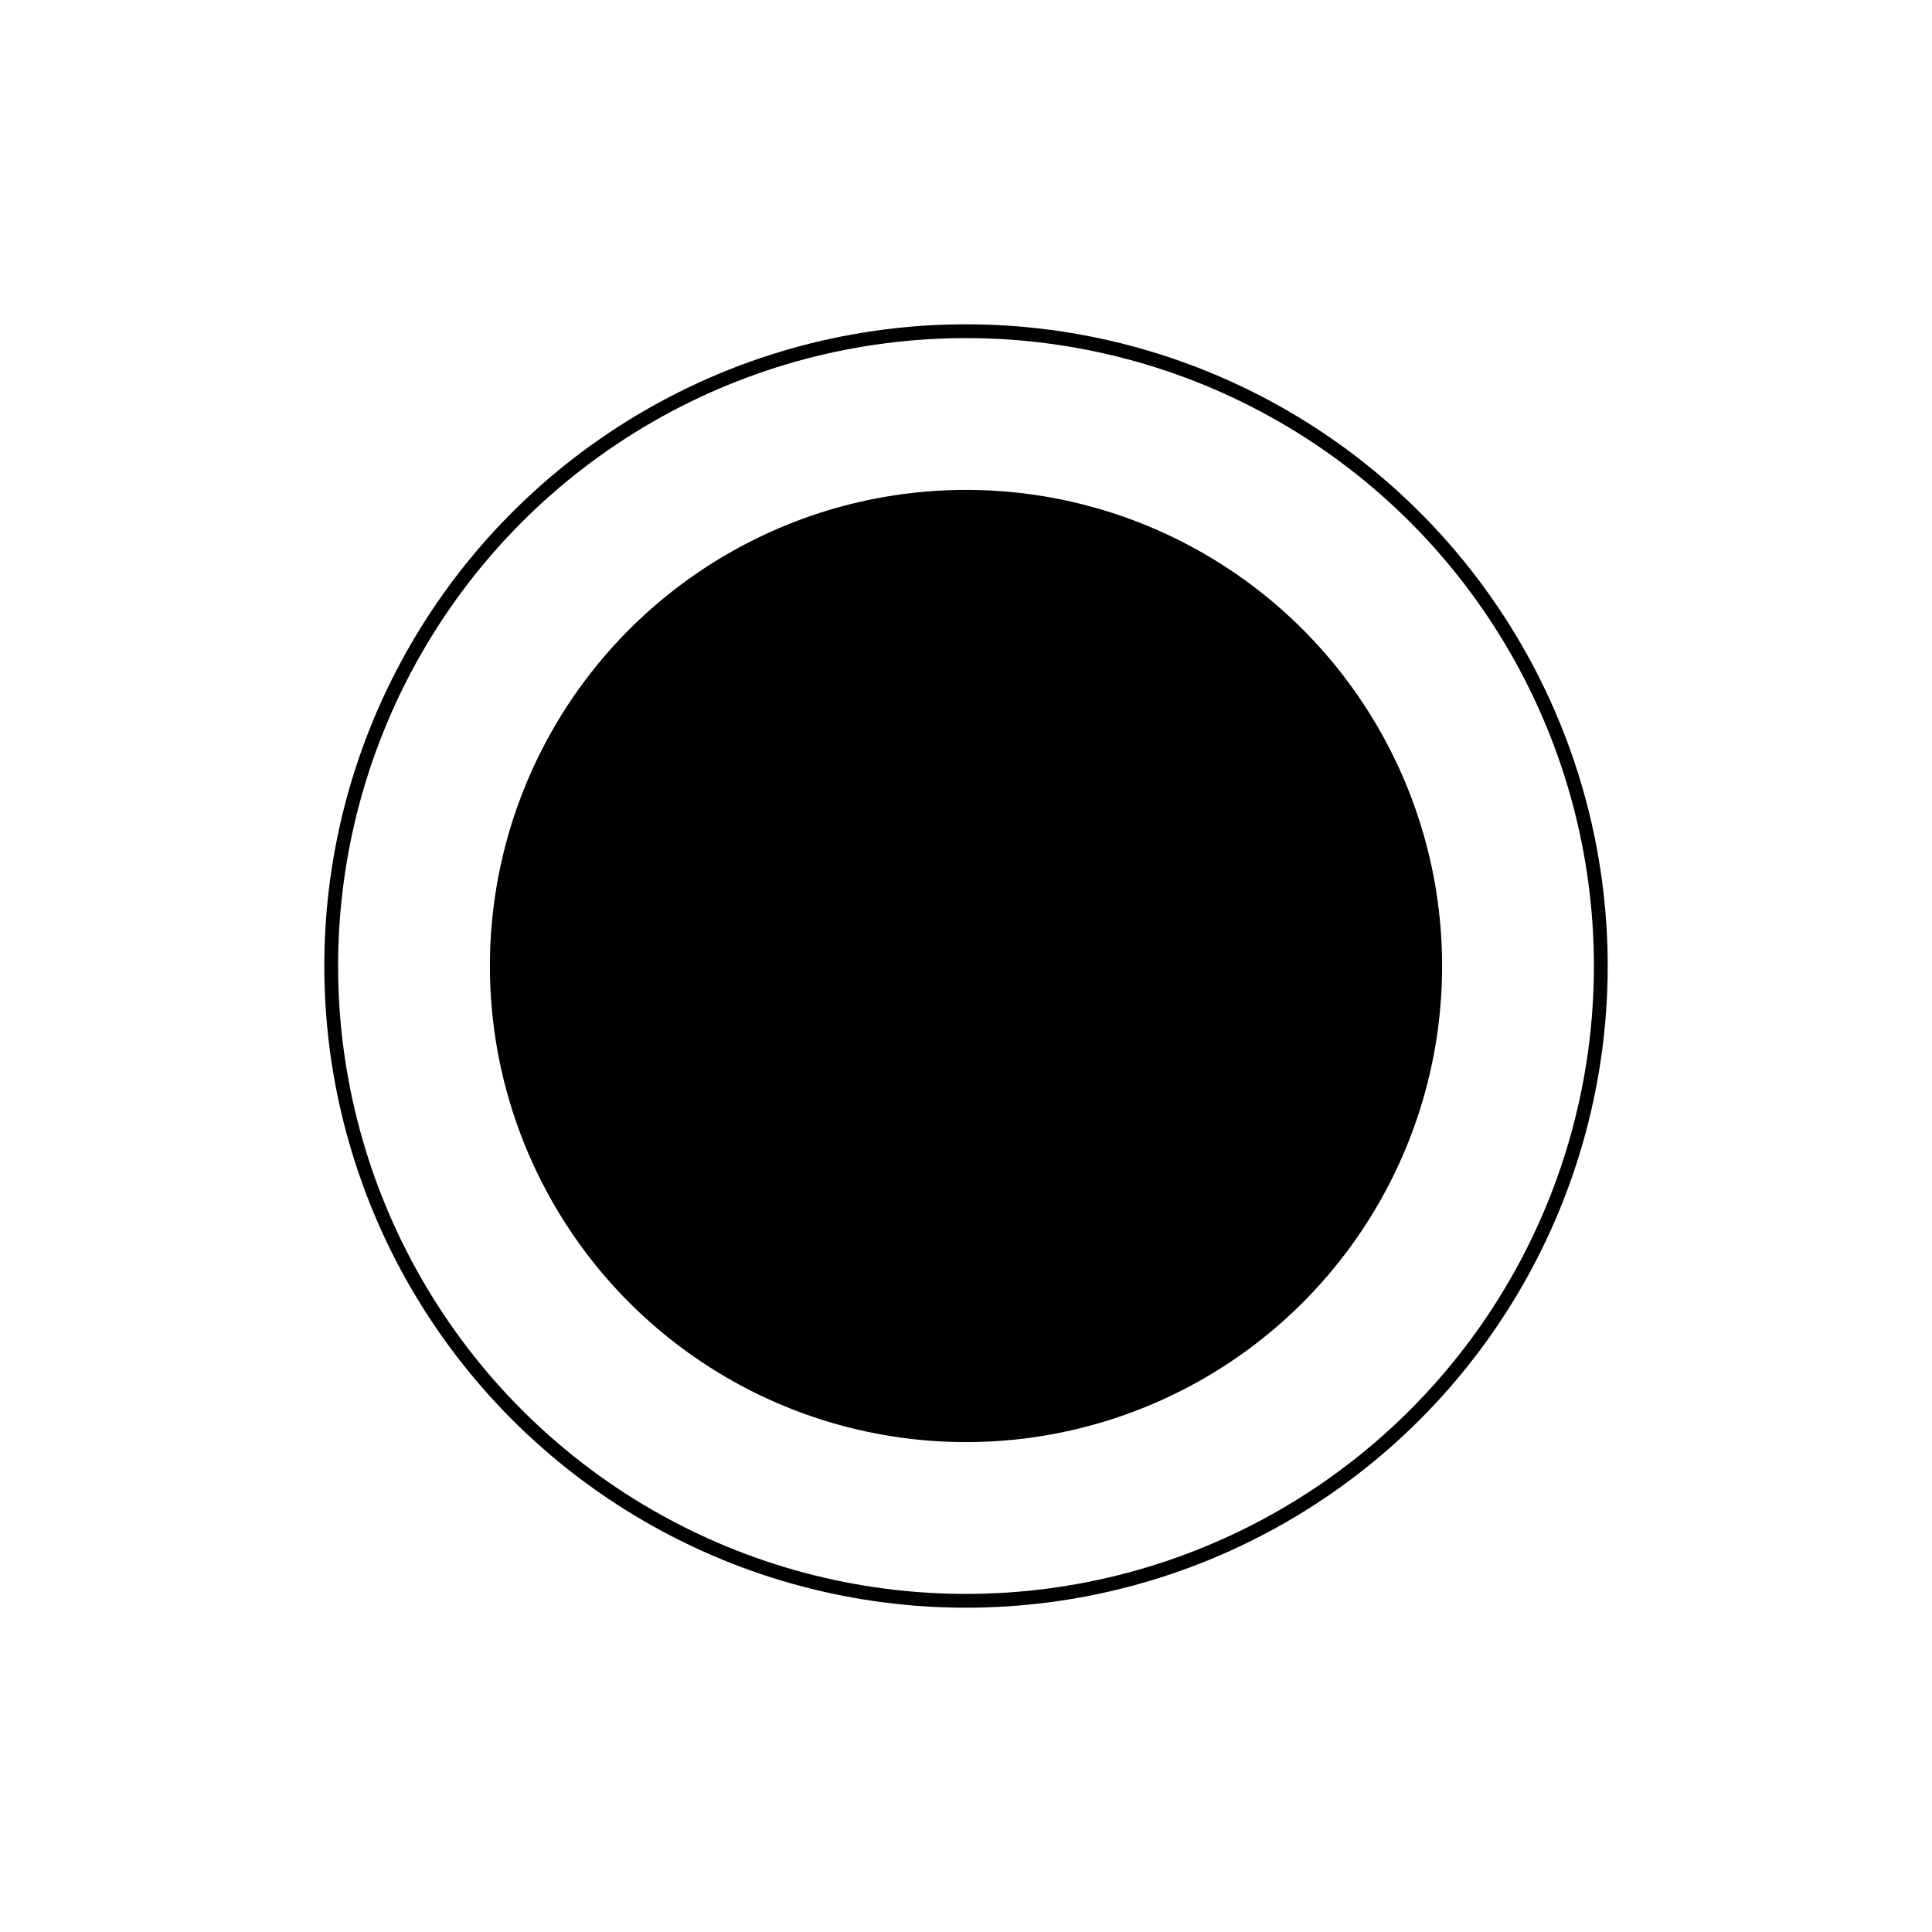 <?xml version="1.0" encoding="UTF-8" standalone="no"?>
<!DOCTYPE svg PUBLIC "-//W3C//DTD SVG 1.1//EN" "http://www.w3.org/Graphics/SVG/1.1/DTD/svg11.dtd">
<!-- Generiert durch Microsoft Visio, SVG Export Statechart_end.svg Zeichenblatt-1 -->
<svg xmlns="http://www.w3.org/2000/svg" xmlns:xlink="http://www.w3.org/1999/xlink" xmlns:ev="http://www.w3.org/2001/xml-events"
		xmlns:v="http://schemas.microsoft.com/visio/2003/SVGExtensions/" width="70" height="70"
		viewBox="0 0 70 70" xml:space="preserve" color-interpolation-filters="sRGB" class="st3">

	<style type="text/css">
	<![CDATA[
		.st1 {fill:#000000}
		.st2 {stroke:#000000;stroke-linecap:round;stroke-linejoin:round;stroke-width:0.5}
	]]>
	</style>

    <ellipse cx="35" cy="35" rx="17" ry="17" class="st2"/>
    <ellipse cx="35" cy="35" rx="23" ry="23" class="st2" style="fill:none;"/>
</svg>
